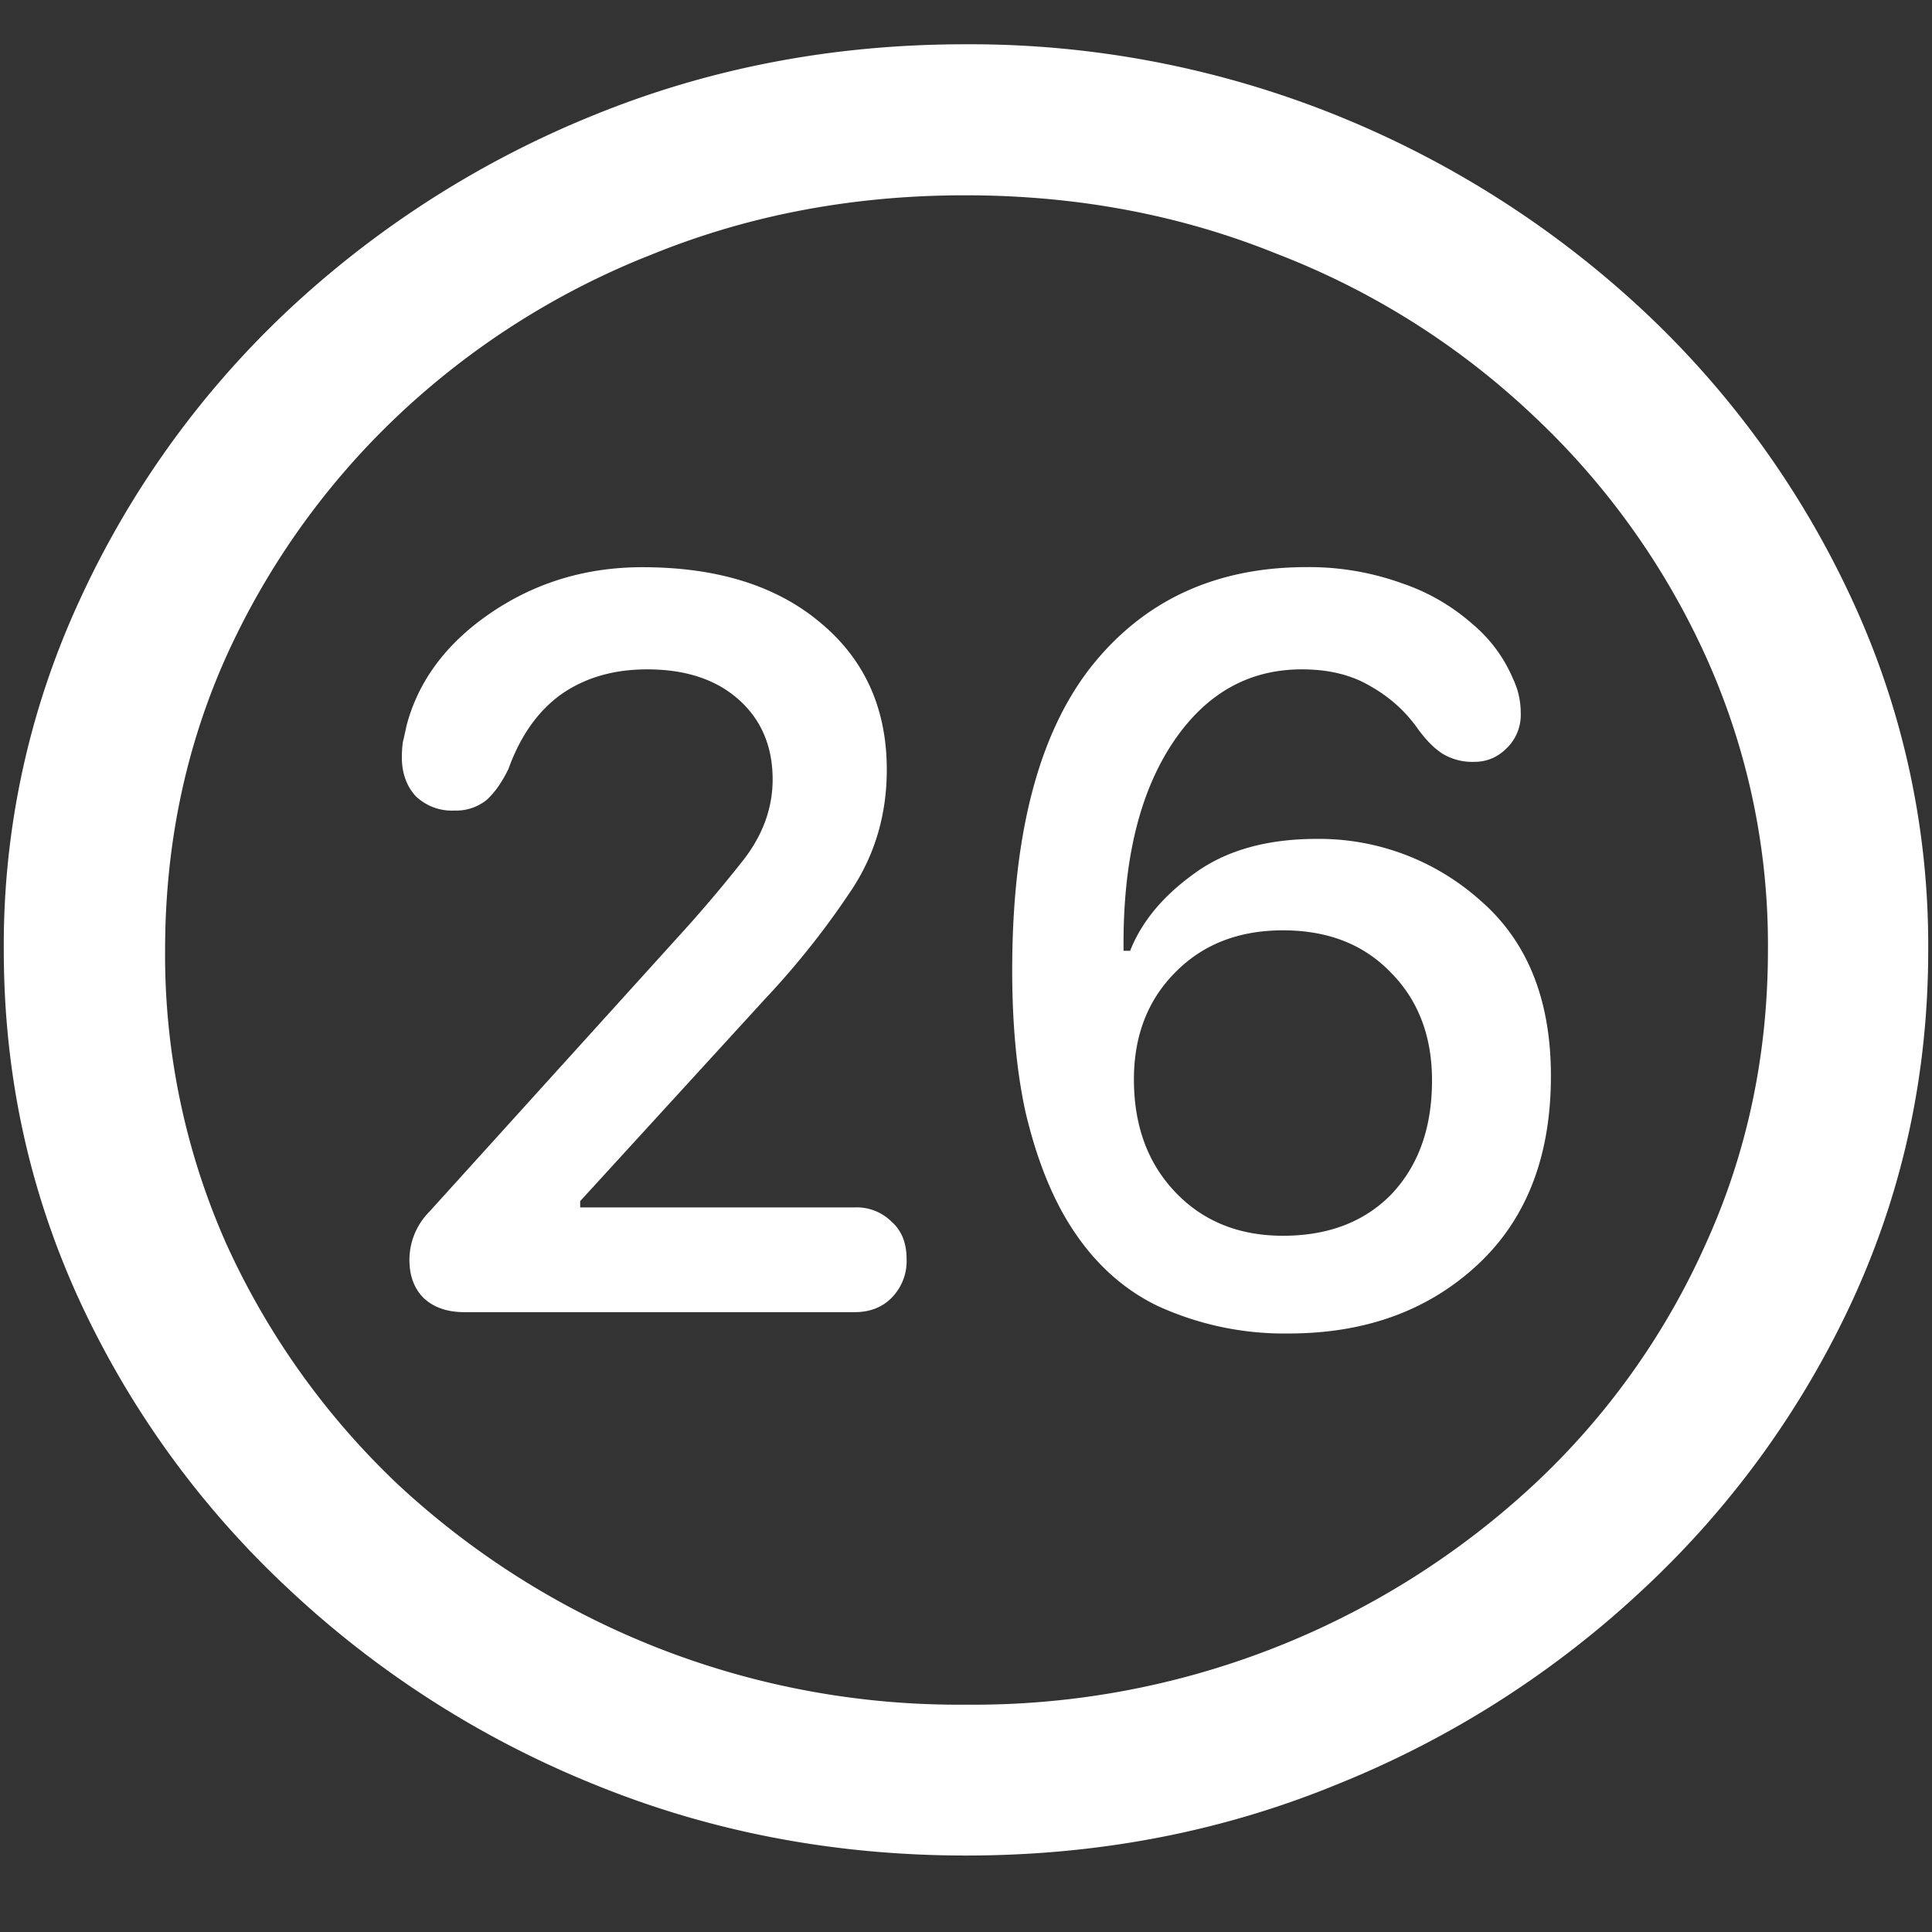 <svg xmlns="http://www.w3.org/2000/svg" width="24" height="24"><rect width="100%" height="100%" fill="#333333" stroke="none"/><path style="stroke:none;fill-rule:nonzero;fill:#fff;fill-opacity:1" d="M12 23.05c1.633 0 3.168-.292 4.605-.882a12.22 12.22 0 0 0 3.82-2.438 11.467 11.467 0 0 0 2.59-3.582c.626-1.363.938-2.808.938-4.347a10.2 10.2 0 0 0-.937-4.332 11.53 11.53 0 0 0-2.59-3.598 12.361 12.361 0 0 0-3.82-2.437A12.166 12.166 0 0 0 11.987.55c-1.633 0-3.172.293-4.617.883A12.307 12.307 0 0 0 3.562 3.87 11.523 11.523 0 0 0 .985 7.465 10.2 10.2 0 0 0 .047 11.8c0 1.539.312 2.984.937 4.347a11.467 11.467 0 0 0 2.59 3.582 12.236 12.236 0 0 0 3.809 2.438c1.445.59 2.984.883 4.617.883Zm0-1.874a10.222 10.222 0 0 1-7.055-2.734 9.548 9.548 0 0 1-2.133-2.989 8.83 8.83 0 0 1-.761-3.652c0-1.301.254-2.52.761-3.649A9.52 9.52 0 0 1 4.946 5.16 9.82 9.82 0 0 1 8.11 3.156c1.204-.488 2.496-.73 3.88-.73 1.382 0 2.675.242 3.878.73a9.701 9.701 0 0 1 3.176 2.004 9.432 9.432 0 0 1 2.145 2.992 8.685 8.685 0 0 1 .773 3.649c0 1.3-.258 2.52-.773 3.652a9.22 9.22 0 0 1-2.133 2.988A10.222 10.222 0 0 1 12 21.176ZM5.766 16.3h4.851c.188 0 .34-.059.457-.176a.65.65 0 0 0 .188-.484c0-.2-.063-.356-.188-.465a.612.612 0 0 0-.457-.176h-3.41v-.078l2.297-2.512a10.21 10.21 0 0 0 1.078-1.36c.29-.44.434-.937.434-1.488 0-.765-.278-1.374-.832-1.832-.547-.457-1.282-.683-2.204-.683-.695 0-1.32.187-1.875.562-.554.375-.906.844-1.054 1.403a9.177 9.177 0 0 1-.047.21 1.464 1.464 0 0 0-.012.188c0 .195.059.36.176.485a.65.65 0 0 0 .48.175.606.606 0 0 0 .399-.133c.101-.093.191-.222.27-.386.148-.41.367-.719.656-.926.297-.207.652-.309 1.066-.309.477 0 .856.125 1.137.375s.422.582.422.993c0 .359-.125.699-.375 1.015-.25.317-.516.63-.797.938l-3.094 3.418a.85.85 0 0 0-.246.597c0 .196.059.356.176.473.125.117.293.176.504.176Zm10.242.265c.945 0 1.722-.28 2.332-.84.617-.566.926-1.351.926-2.359 0-.949-.293-1.676-.88-2.183a3.004 3.004 0 0 0-2.027-.762c-.625 0-1.132.144-1.523.43-.39.28-.656.601-.797.96h-.082v-.097c0-1.047.203-1.871.61-2.485.406-.609.94-.914 1.605-.914.336 0 .621.07.855.211.243.137.438.317.586.528.102.14.203.242.305.308a.717.717 0 0 0 .398.102c.157 0 .29-.059.399-.168a.575.575 0 0 0 .176-.442.974.974 0 0 0-.094-.418 1.803 1.803 0 0 0-.504-.683 2.565 2.565 0 0 0-.879-.508 3.395 3.395 0 0 0-1.184-.2c-1.132 0-2.027.415-2.683 1.247-.649.832-.973 2.086-.973 3.762 0 .668.055 1.254.164 1.754.117.5.274.921.469 1.27.297.526.688.91 1.172 1.144a3.768 3.768 0 0 0 1.629.343Zm-.07-1.214c-.547 0-.993-.18-1.336-.54-.344-.359-.516-.828-.516-1.402 0-.543.172-.988.516-1.332.343-.348.789-.52 1.335-.52.555 0 1 .172 1.336.52.344.344.516.793.516 1.344 0 .59-.168 1.058-.504 1.414-.336.344-.785.516-1.348.516Zm0 0"/></svg>